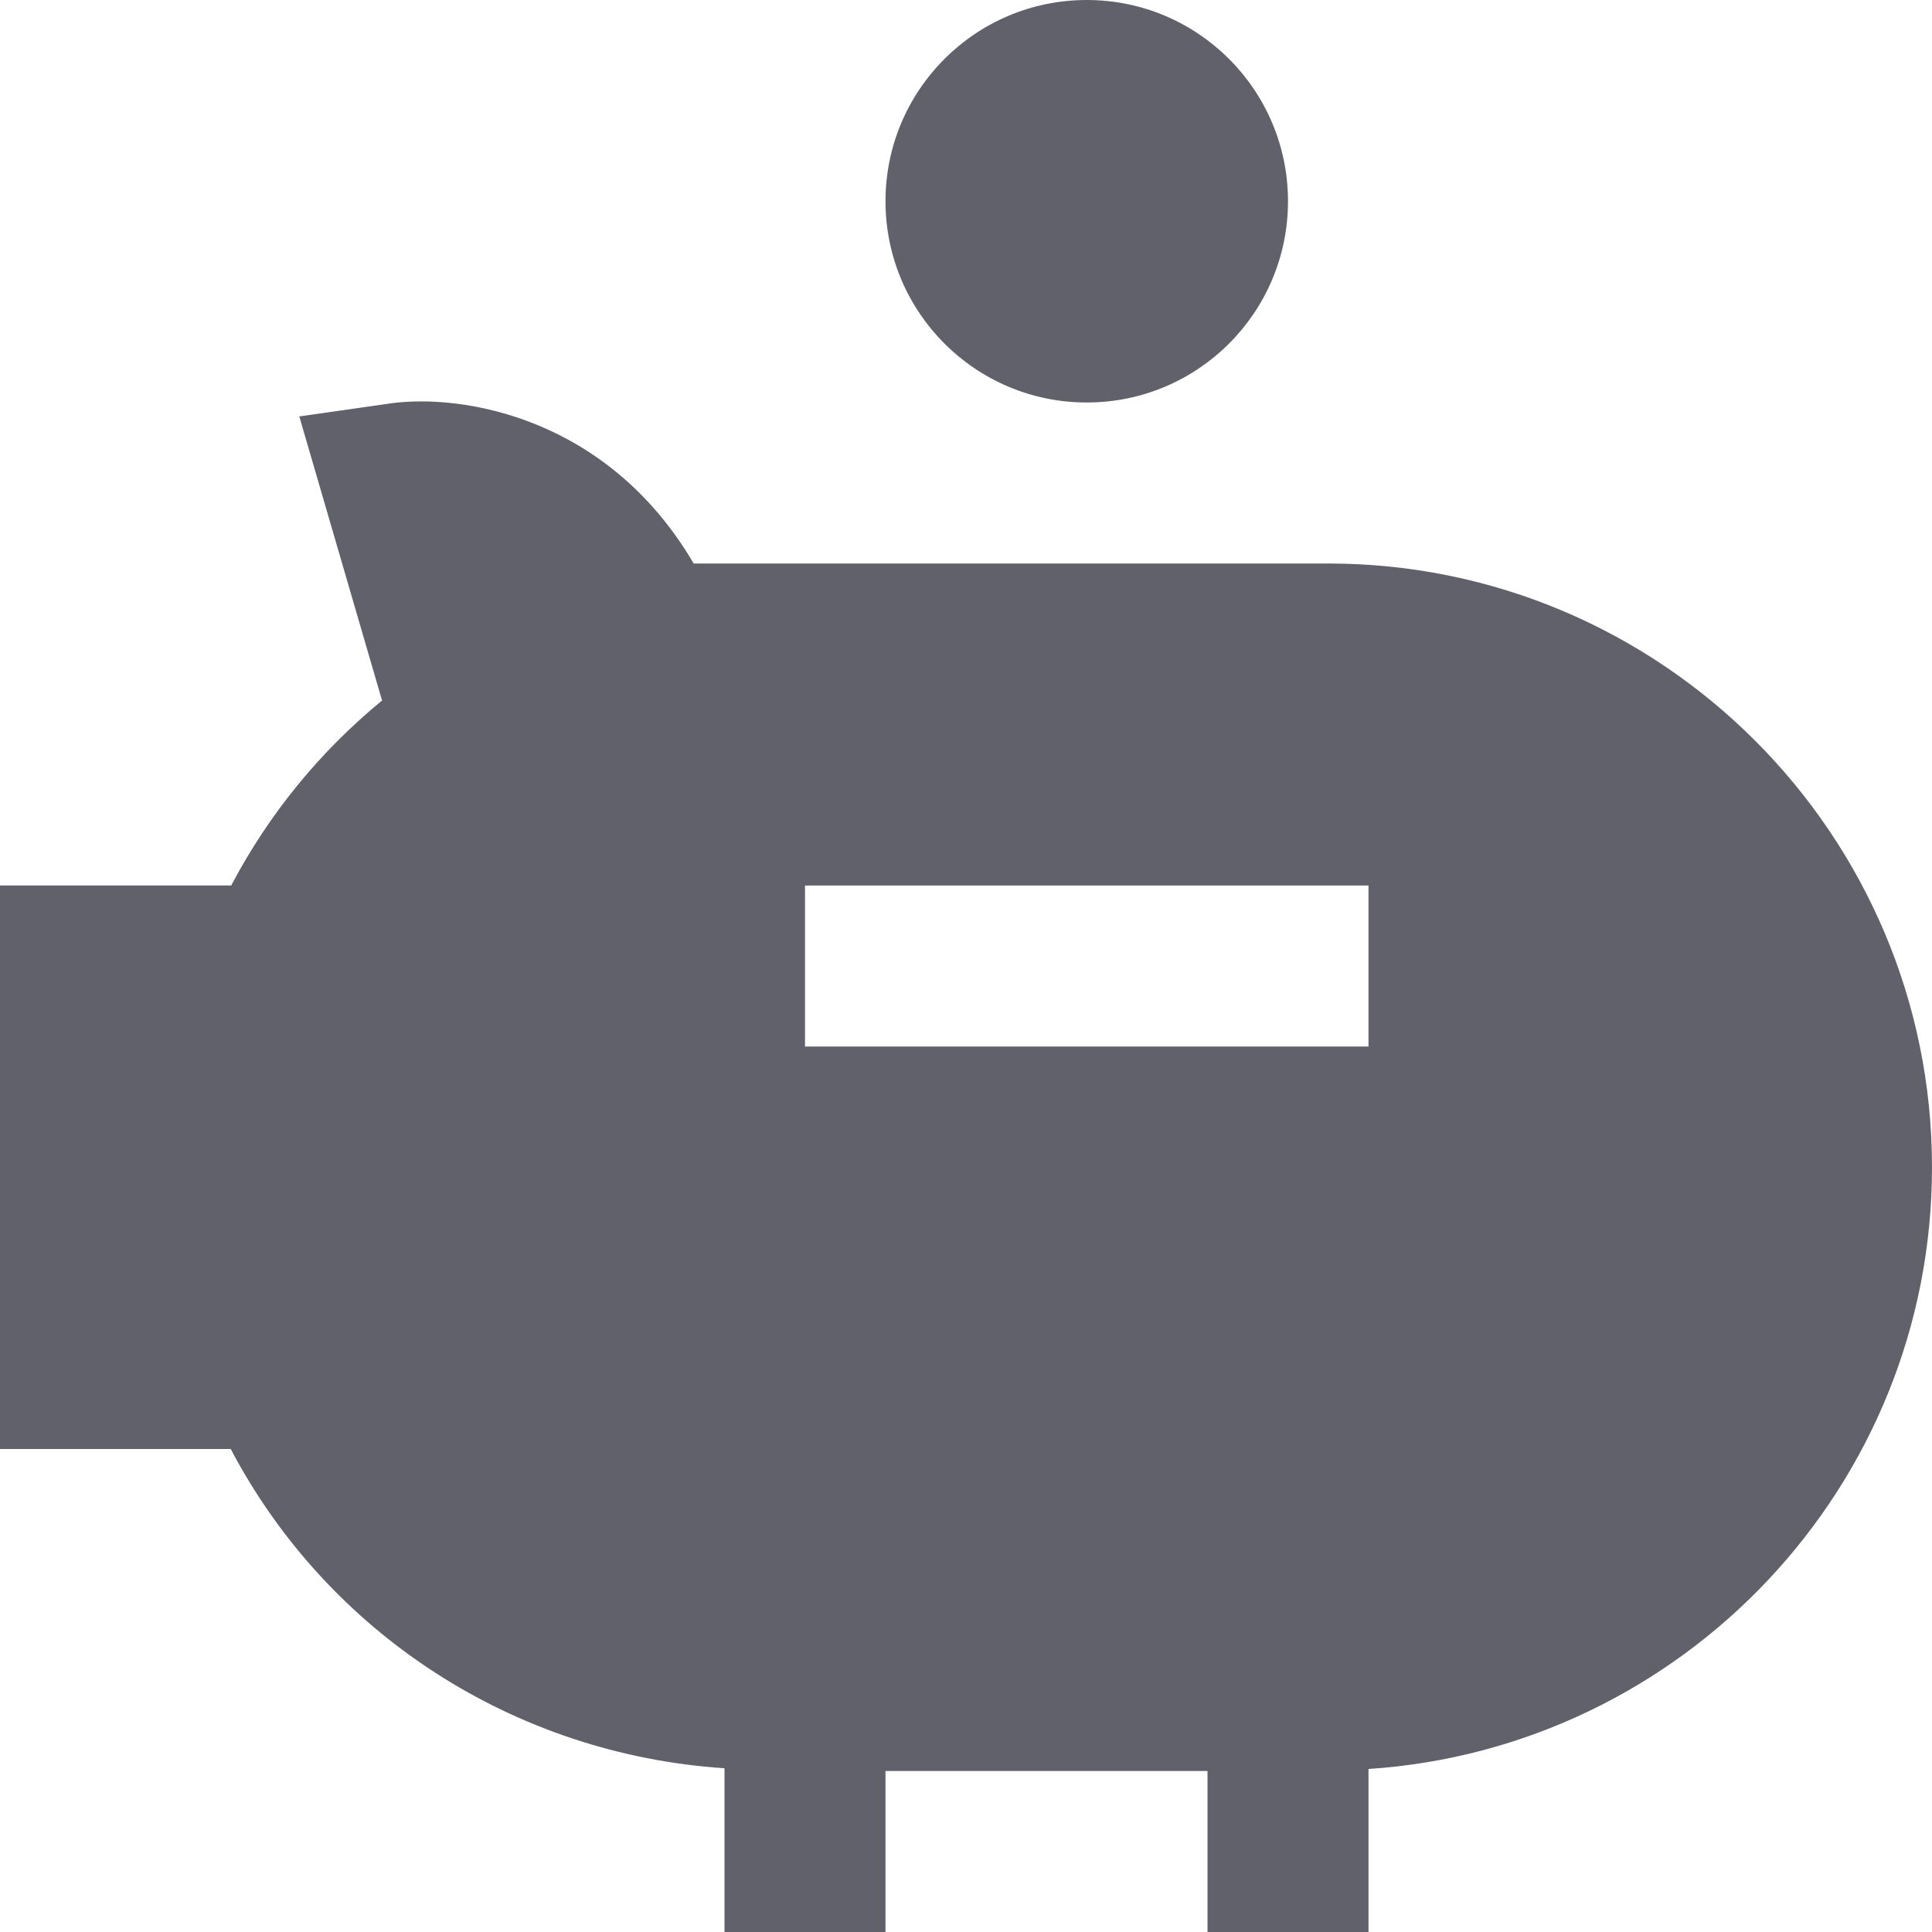 <svg xmlns="http://www.w3.org/2000/svg" height="24" width="24" viewBox="0 0 24 24"><title>pig</title><g fill="#61616b" class="nc-icon-wrapper"><path fill="#61616b" d="M16.5,7H8.617C7.546,5.174,5.739,4.891,4.858,5.01L3.718,5.173l1.028,3.529 C3.975,9.335,3.339,10.113,2.872,11H0v7h2.866C4.079,20.303,6.395,21.793,9,21.966V24h2v-2h4v2h2v-2.025 c3.902-0.259,7-3.508,7-7.475C24,10.364,20.636,7,16.5,7z M17,13h-7v-2h7V13z"></path> <circle data-color="color-2" fill="#61616b" cx="13.5" cy="2.5" r="2.5"></circle></g></svg>